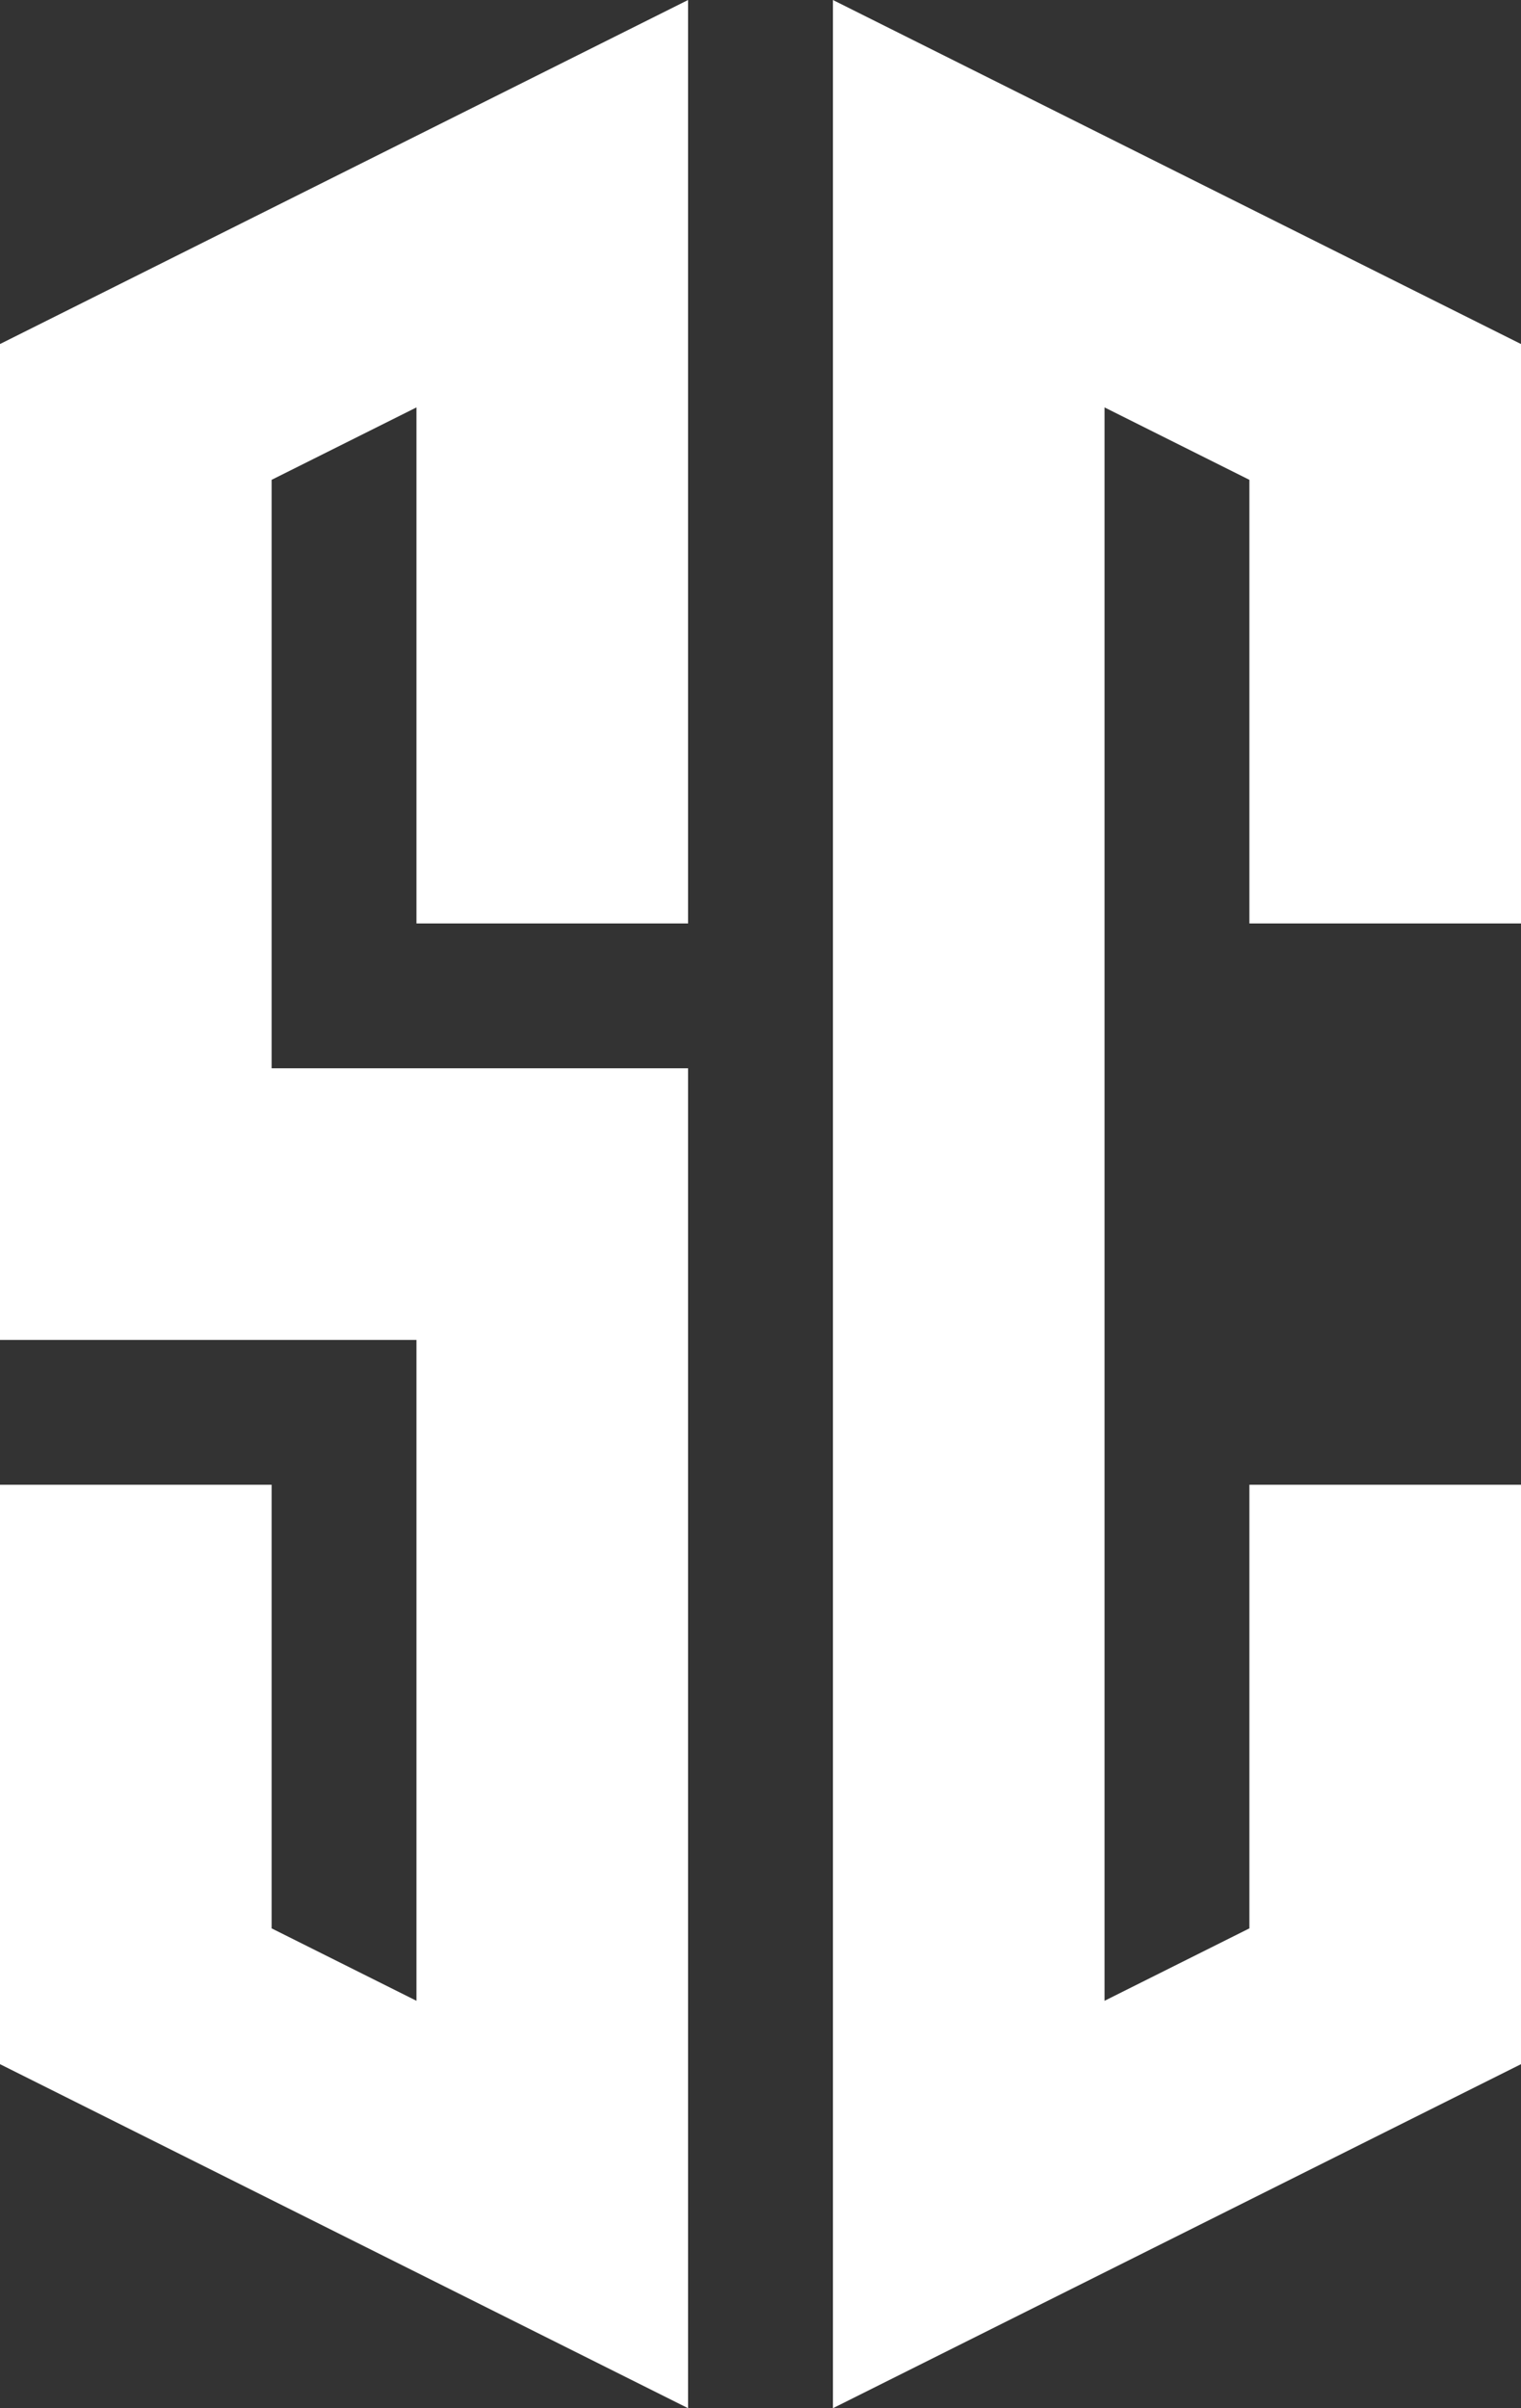 <svg xmlns="http://www.w3.org/2000/svg" width="84" height="133" fill="none"><rect width="100%" height="100%" fill="#333333" stroke="none"/><path fill="#fff" fill-rule="evenodd" d="M38 59v74L0 114V82h15v24.5l8 4V74H0V19L38 0v51H23V22.5l-8 4V59h23Zm31-8h15V19L46 0v133l38-19V82H69v24.5l-8 4v-88l8 4V51Z" clip-rule="evenodd"/></svg>